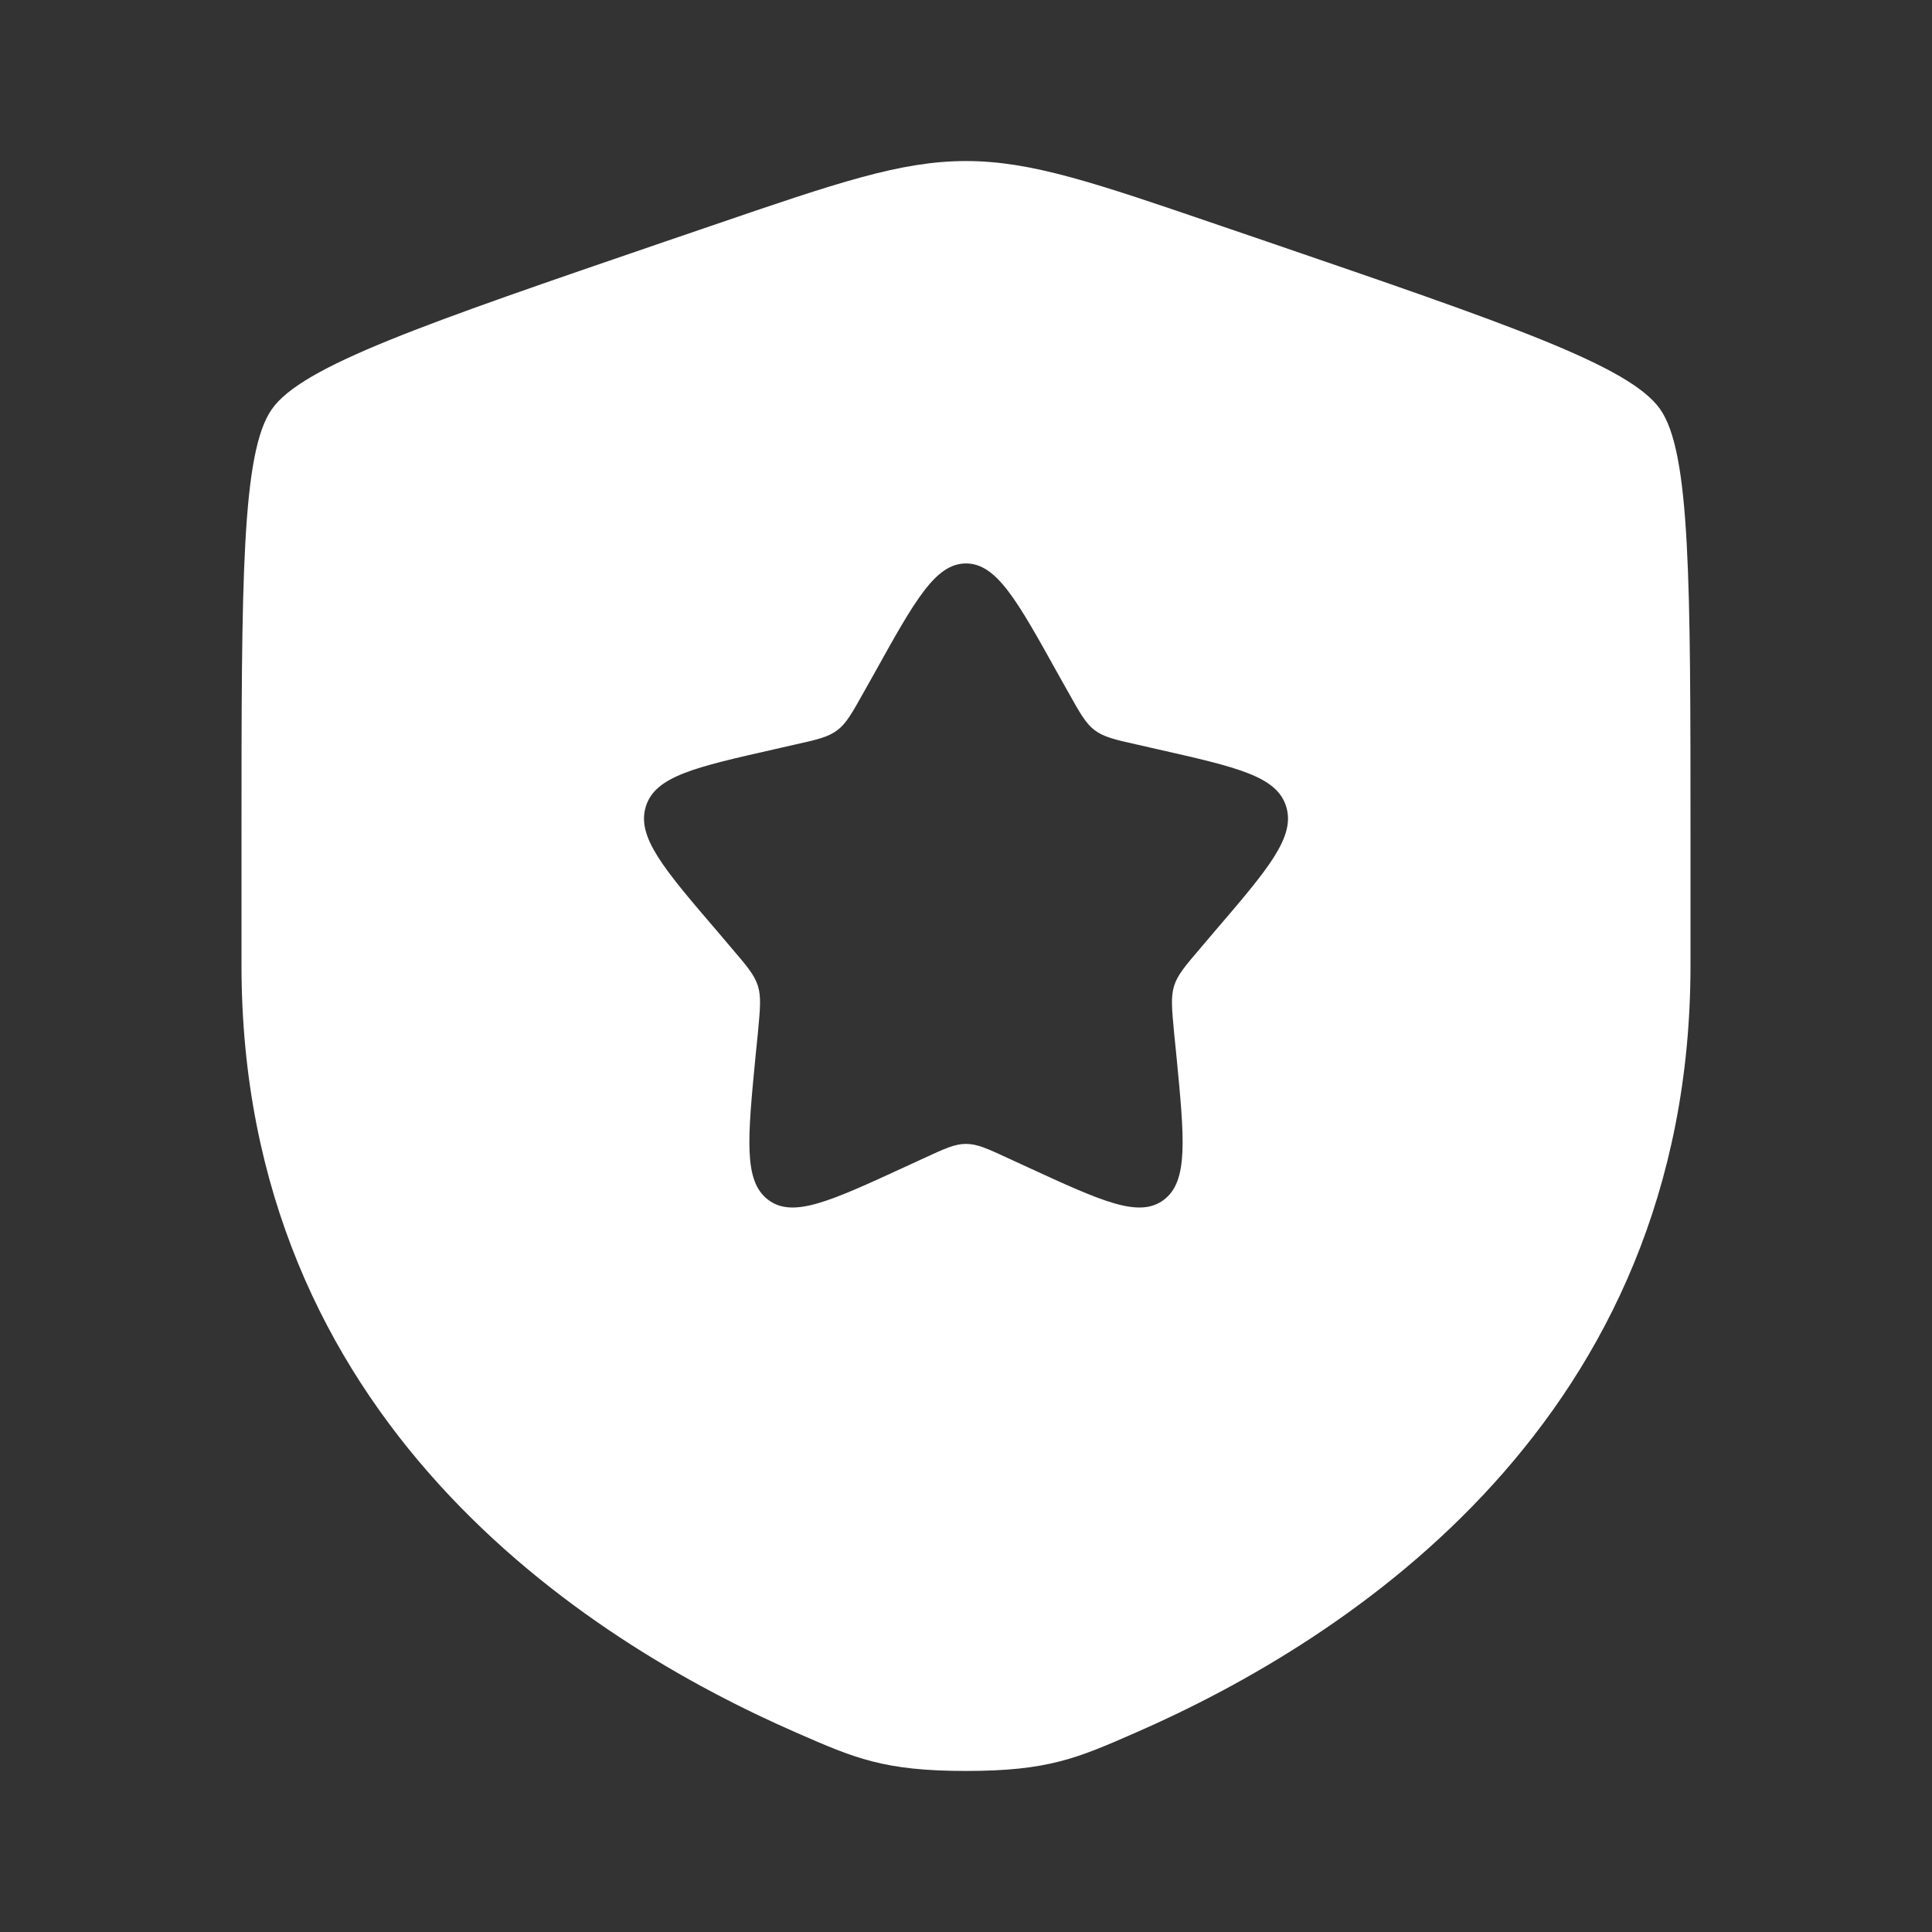 <svg width="14" height="14" viewBox="0 0 14 14" fill="none" xmlns="http://www.w3.org/2000/svg">
<rect x="0" y="0" width="14" height="14" fill="#333333" stroke="none"/>
<g id="Bold / Security / Shield Star">
<path id="Vector" fill-rule="evenodd" clip-rule="evenodd" d="M1.97 2.965C1.75 3.278 1.75 4.211 1.75 6.076V6.995C1.75 10.284 4.223 11.88 5.774 12.557C6.195 12.741 6.405 12.833 7 12.833C7.595 12.833 7.805 12.741 8.226 12.557C9.777 11.88 12.25 10.284 12.25 6.995V6.076C12.25 4.211 12.25 3.278 12.03 2.965C11.81 2.651 10.933 2.351 9.179 1.75L8.845 1.636C7.93 1.323 7.473 1.167 7 1.167C6.527 1.167 6.07 1.323 5.155 1.636L4.821 1.75C3.067 2.351 2.19 2.651 1.97 2.965ZM6.336 4.879L6.259 5.016C6.175 5.166 6.133 5.242 6.068 5.291C6.002 5.341 5.921 5.36 5.758 5.396L5.609 5.43C5.035 5.56 4.748 5.625 4.68 5.844C4.612 6.064 4.807 6.293 5.199 6.75L5.3 6.869C5.411 6.999 5.467 7.064 5.492 7.144C5.517 7.225 5.508 7.311 5.492 7.485L5.476 7.643C5.417 8.253 5.387 8.558 5.566 8.694C5.745 8.83 6.014 8.706 6.551 8.459L6.69 8.395C6.843 8.324 6.919 8.289 7 8.289C7.081 8.289 7.157 8.324 7.31 8.395L7.449 8.459C7.986 8.706 8.255 8.83 8.434 8.694C8.613 8.558 8.583 8.253 8.524 7.643L8.508 7.485C8.492 7.311 8.483 7.225 8.508 7.144C8.533 7.064 8.589 6.999 8.7 6.869L8.801 6.75C9.193 6.293 9.388 6.064 9.32 5.844C9.252 5.625 8.965 5.56 8.391 5.43L8.242 5.396C8.079 5.36 7.998 5.341 7.932 5.291C7.867 5.242 7.825 5.166 7.741 5.016L7.664 4.879C7.369 4.348 7.221 4.083 7 4.083C6.779 4.083 6.631 4.348 6.336 4.879Z" fill="white"/>
</g>
</svg>
